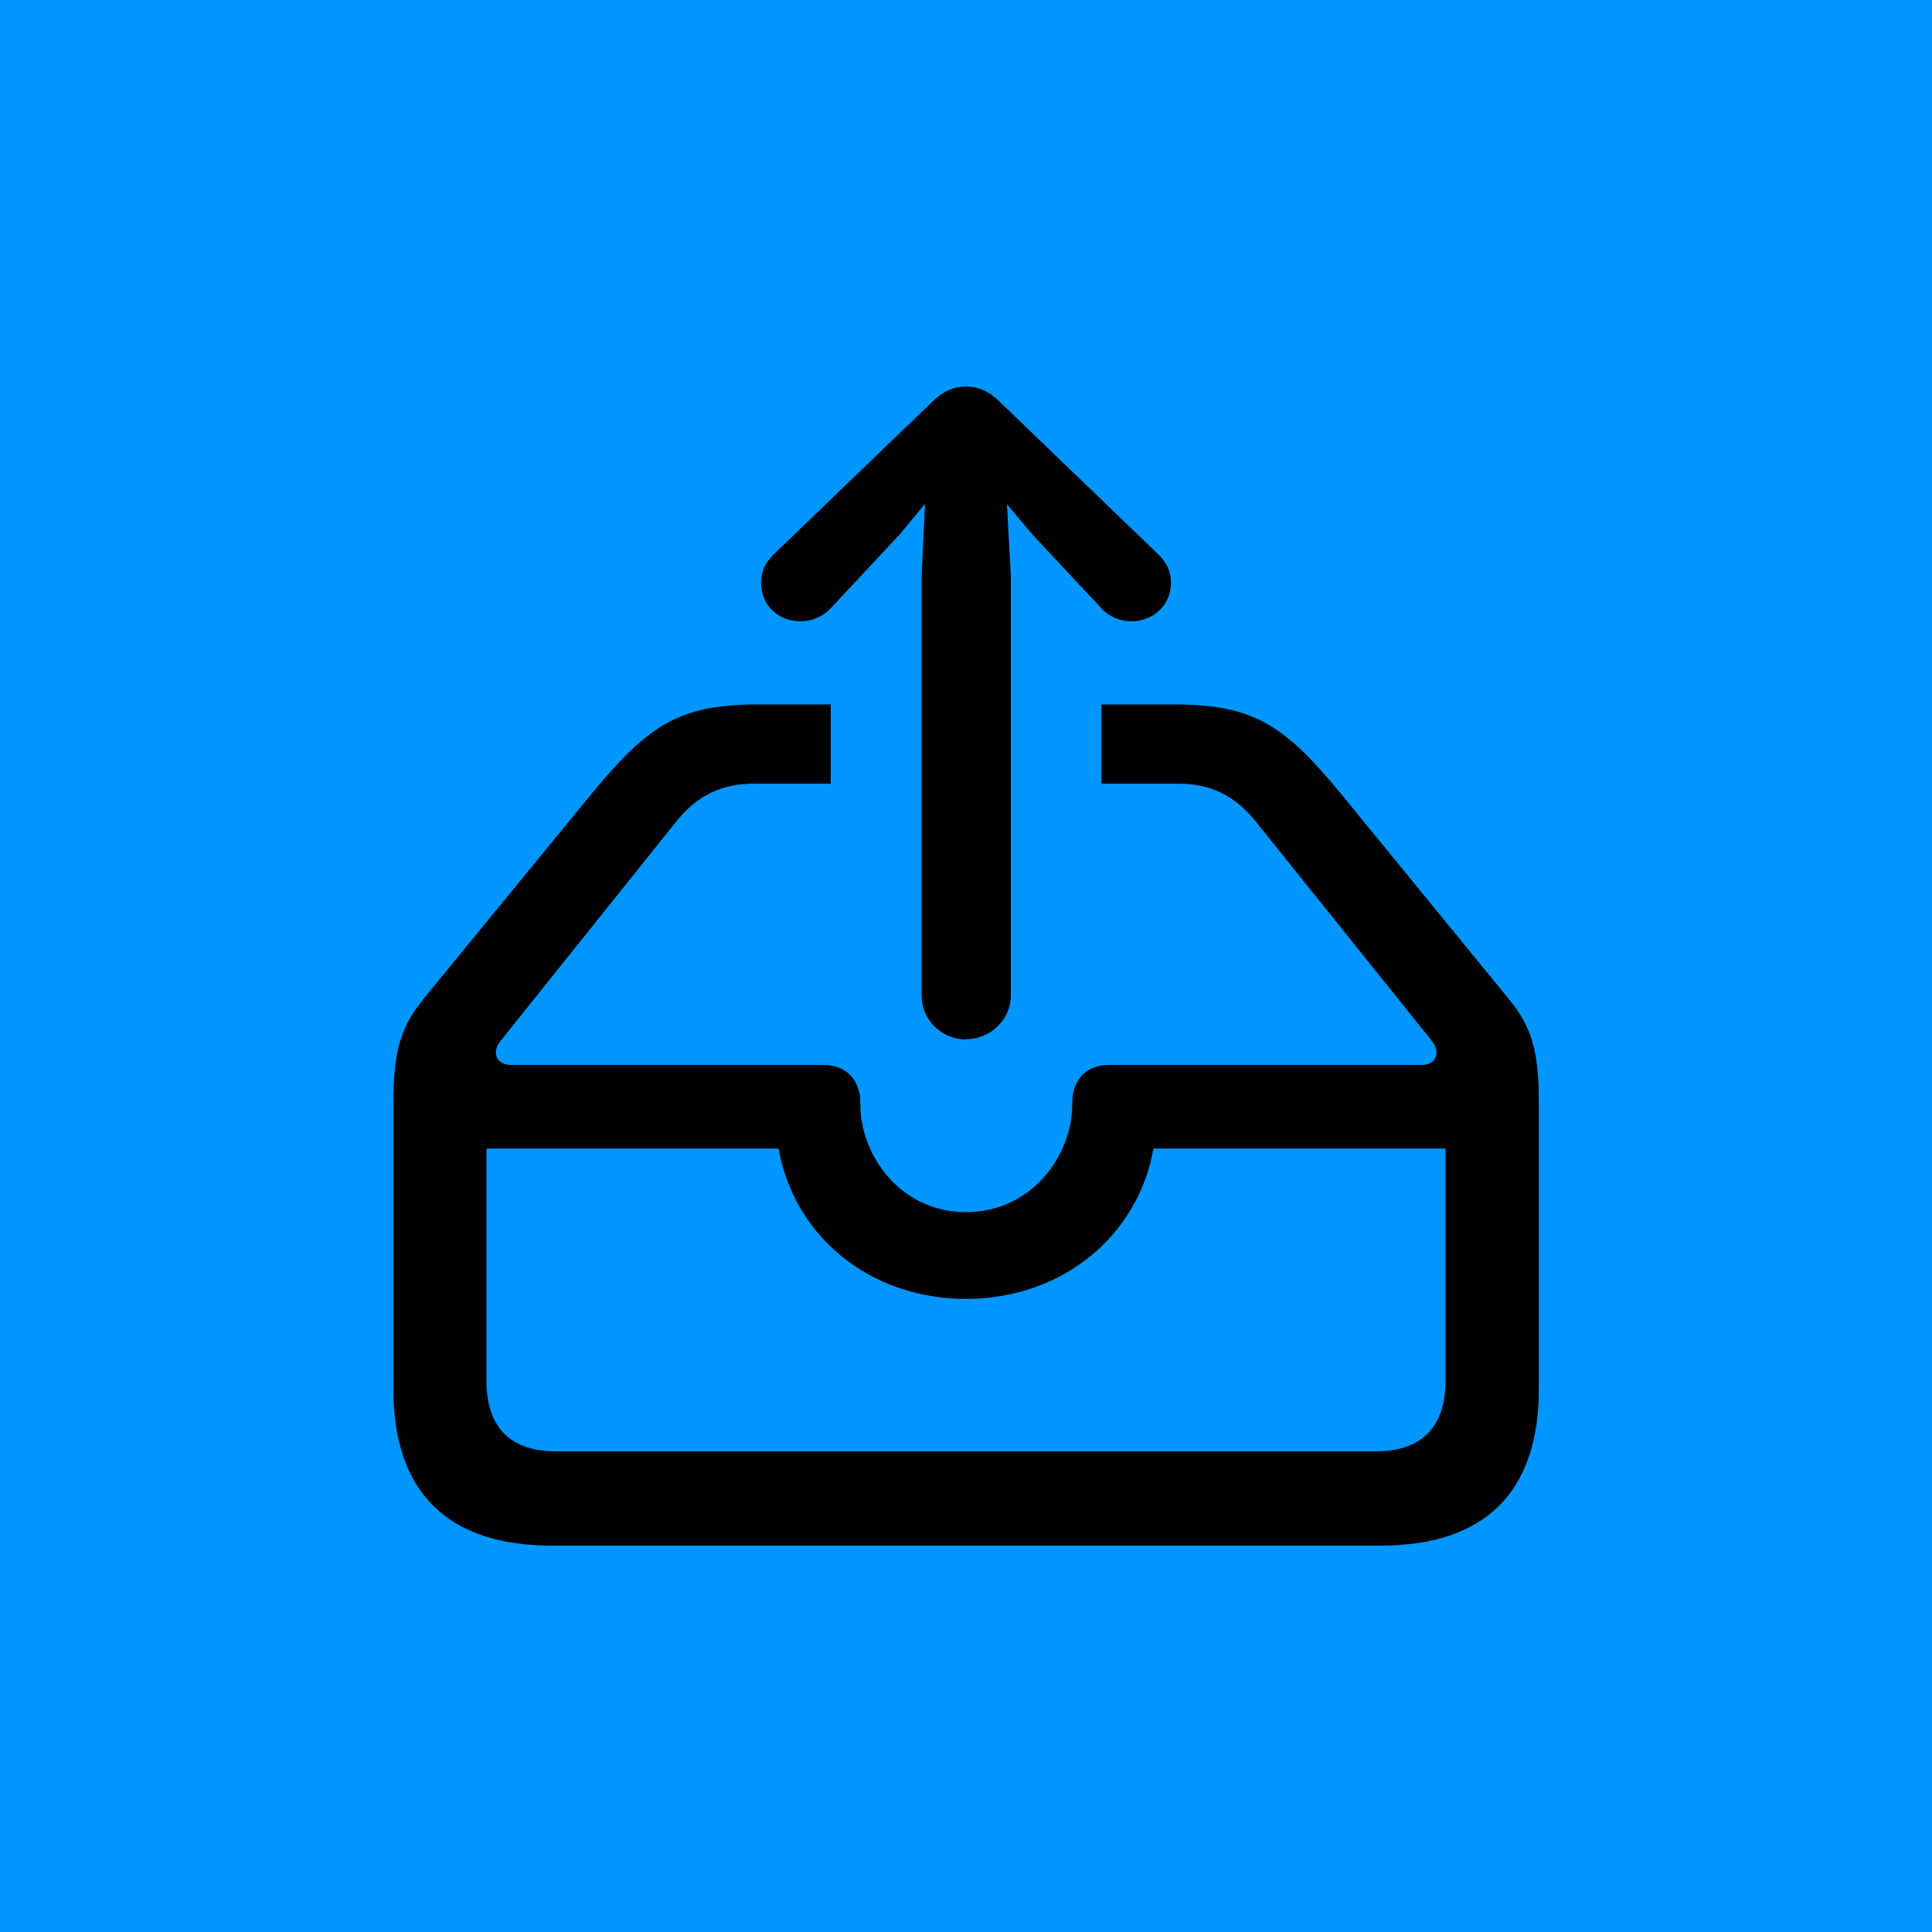 <?xml version="1.0" encoding="UTF-8"?>
<svg id="Play" xmlns="http://www.w3.org/2000/svg" viewBox="0 0 100 100">
  <defs>
    <style>
      .cls-1 {
        fill: #0096ff;
      }
    </style>
  </defs>
  <g id="Load_Pressed_Cold" data-name="Load Pressed Cold">
    <g id="Background">
      <rect class="cls-1" width="100" height="100"/>
    </g>
    <g>
      <path d="M69.47,41.16l8.52,10.42c1.33,1.57,1.66,2.86,1.66,5.58v14.74c0,5.32-2.78,8.1-8.19,8.1H28.54c-5.38,0-8.18-2.78-8.18-8.1v-14.74c0-2.73.35-4.01,1.66-5.58l8.53-10.41c2.95-3.57,4.49-4.71,8.72-4.71h3.73v4.1h-3.93c-1.7,0-2.98.59-4.1,2l-9.08,11.34c-.42.52-.25,1.22.56,1.22h16.16c1.32,0,1.92.93,1.92,1.92v.1c0,2.71,2.11,5.6,5.47,5.6s5.5-2.89,5.5-5.6v-.1c0-.98.58-1.92,1.9-1.92h16.17c.82,0,.97-.69.56-1.22l-9.1-11.34c-1.12-1.41-2.39-2-4.09-2h-3.93v-4.1h3.73c4.23,0,5.79,1.13,8.73,4.7ZM25.18,59.45v12.02c0,2.43,1.26,3.65,3.58,3.65h42.48c2.3,0,3.58-1.22,3.58-3.65v-12.02h-15.12c-.77,4.45-4.66,7.78-9.7,7.78s-8.92-3.31-9.7-7.78h-15.12Z"/>
      <path d="M50,53.79c1.27,0,2.32-1.03,2.32-2.25v-21.75l-.2-3.69,1.33,1.58,3.55,3.8c.4.44.98.68,1.54.68,1.15,0,2.07-.83,2.07-2,0-.6-.23-1.04-.65-1.46l-8.21-7.9c-.59-.58-1.13-.79-1.75-.79s-1.15.21-1.75.79l-8.21,7.9c-.42.42-.65.87-.65,1.46,0,1.17.9,2,2.05,2,.56,0,1.16-.24,1.56-.68l3.55-3.8,1.33-1.6-.18,3.72v21.75c0,1.22,1.03,2.25,2.29,2.25Z"/>
    </g>
  </g>
</svg>